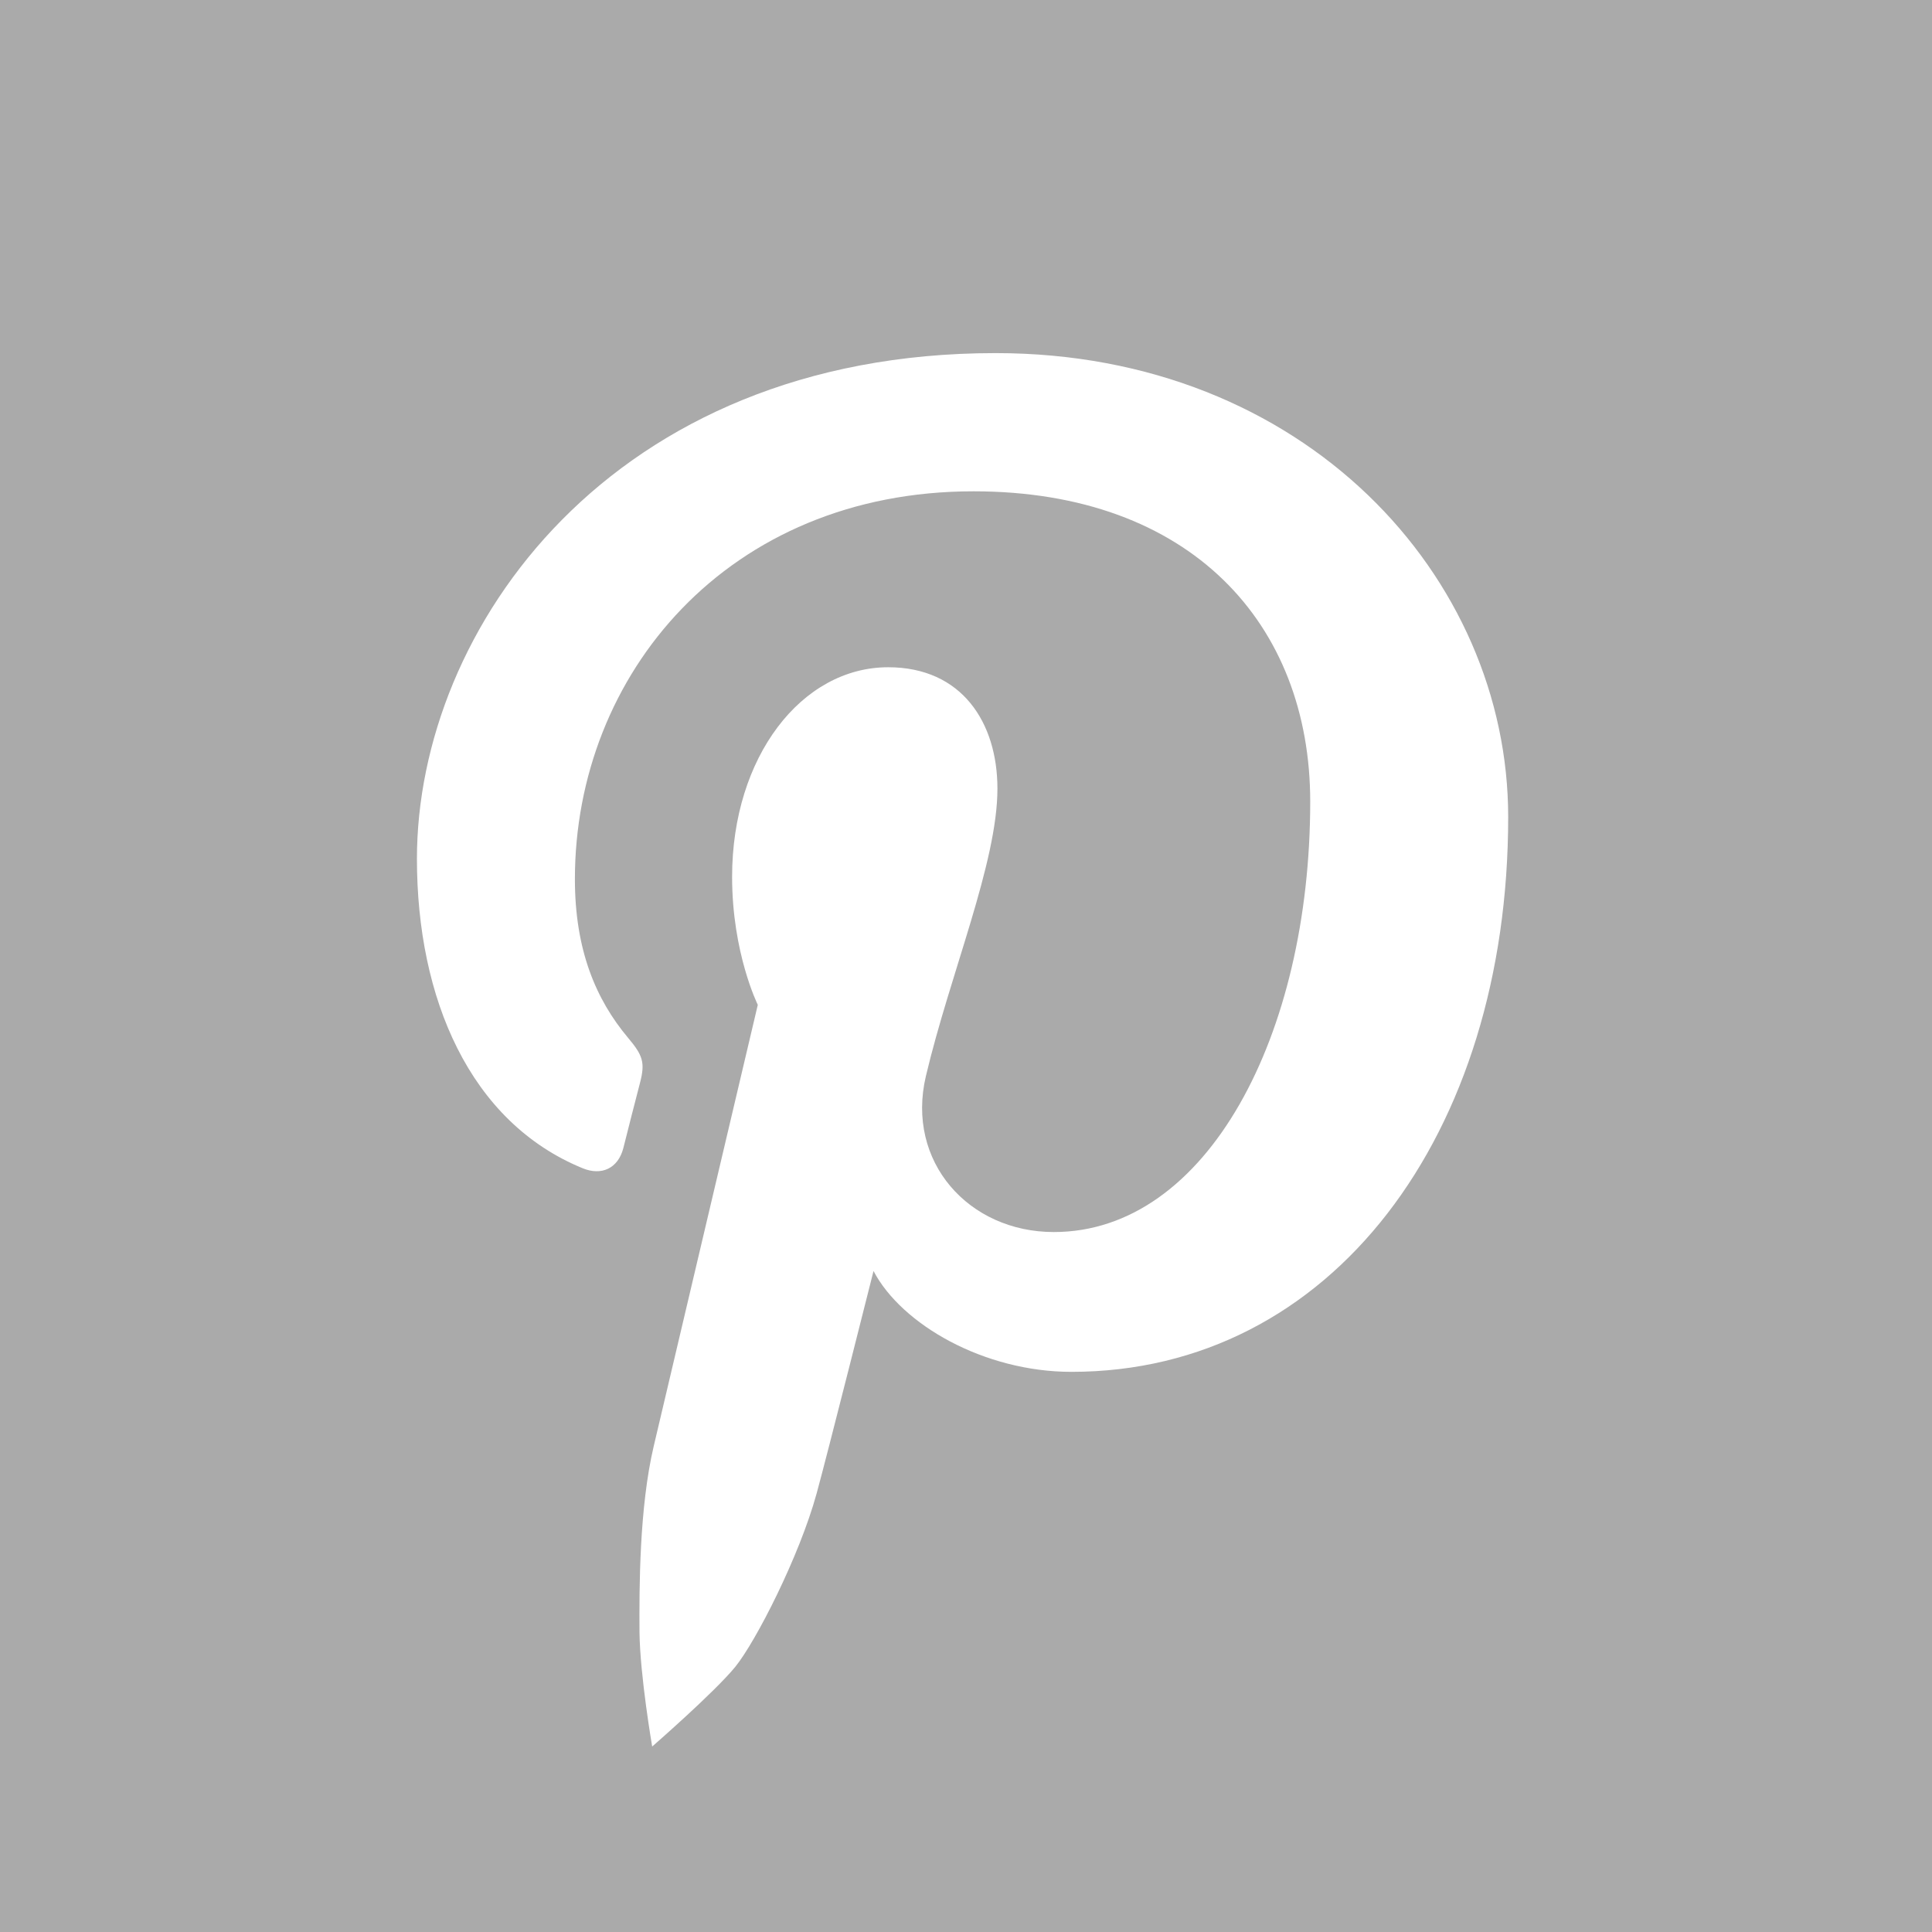 <?xml version="1.0" encoding="utf-8"?>
<!-- Generator: Adobe Illustrator 15.0.2, SVG Export Plug-In . SVG Version: 6.00 Build 0)  -->
<!DOCTYPE svg PUBLIC "-//W3C//DTD SVG 1.1//EN" "http://www.w3.org/Graphics/SVG/1.1/DTD/svg11.dtd">
<svg version="1.1" xmlns="http://www.w3.org/2000/svg" xmlns:xlink="http://www.w3.org/1999/xlink" x="0px" y="0px" width="30px"
	 height="30px" viewBox="0 0 30 30" enable-background="new 0 0 30 30" xml:space="preserve">
<g id="bg">
</g>
<g id="pinterest">
	<g>
		<rect fill="#AAAAAA" width="30" height="30"/>
		<g>
			<path fill="#FFFFFF" d="M9.93,25.342c-0.004-0.683-0.004-1.931,0.221-2.886c0.241-1.022,1.616-6.853,1.616-6.853
				s-0.399-0.802-0.399-1.987c0-1.865,1.081-3.255,2.423-3.255c1.145,0,1.697,0.859,1.697,1.886c0,1.15-0.734,2.87-1.111,4.463
				c-0.314,1.332,0.668,2.421,1.986,2.421c2.381,0,3.982-3.06,3.982-6.683c0-2.756-1.853-4.819-5.229-4.819
				c-3.813,0-6.189,2.843-6.189,6.021c0,1.096,0.322,1.866,0.827,2.467c0.232,0.275,0.265,0.387,0.183,0.701
				c-0.061,0.23-0.202,0.787-0.258,1.01c-0.083,0.319-0.342,0.431-0.63,0.313c-1.757-0.718-2.575-2.643-2.575-4.805
				c0-3.57,3.013-7.853,8.985-7.853c4.802,0,7.96,3.473,7.96,7.203c0,4.931-2.742,8.616-6.782,8.616
				c-1.356,0-2.637-0.734-3.073-1.566c0,0-0.729,2.896-0.884,3.456c-0.266,0.97-0.941,2.294-1.264,2.692
				c-0.326,0.398-1.289,1.236-1.289,1.236S9.938,26.024,9.93,25.342z"/>
		</g>
	</g>
</g>
</svg>
